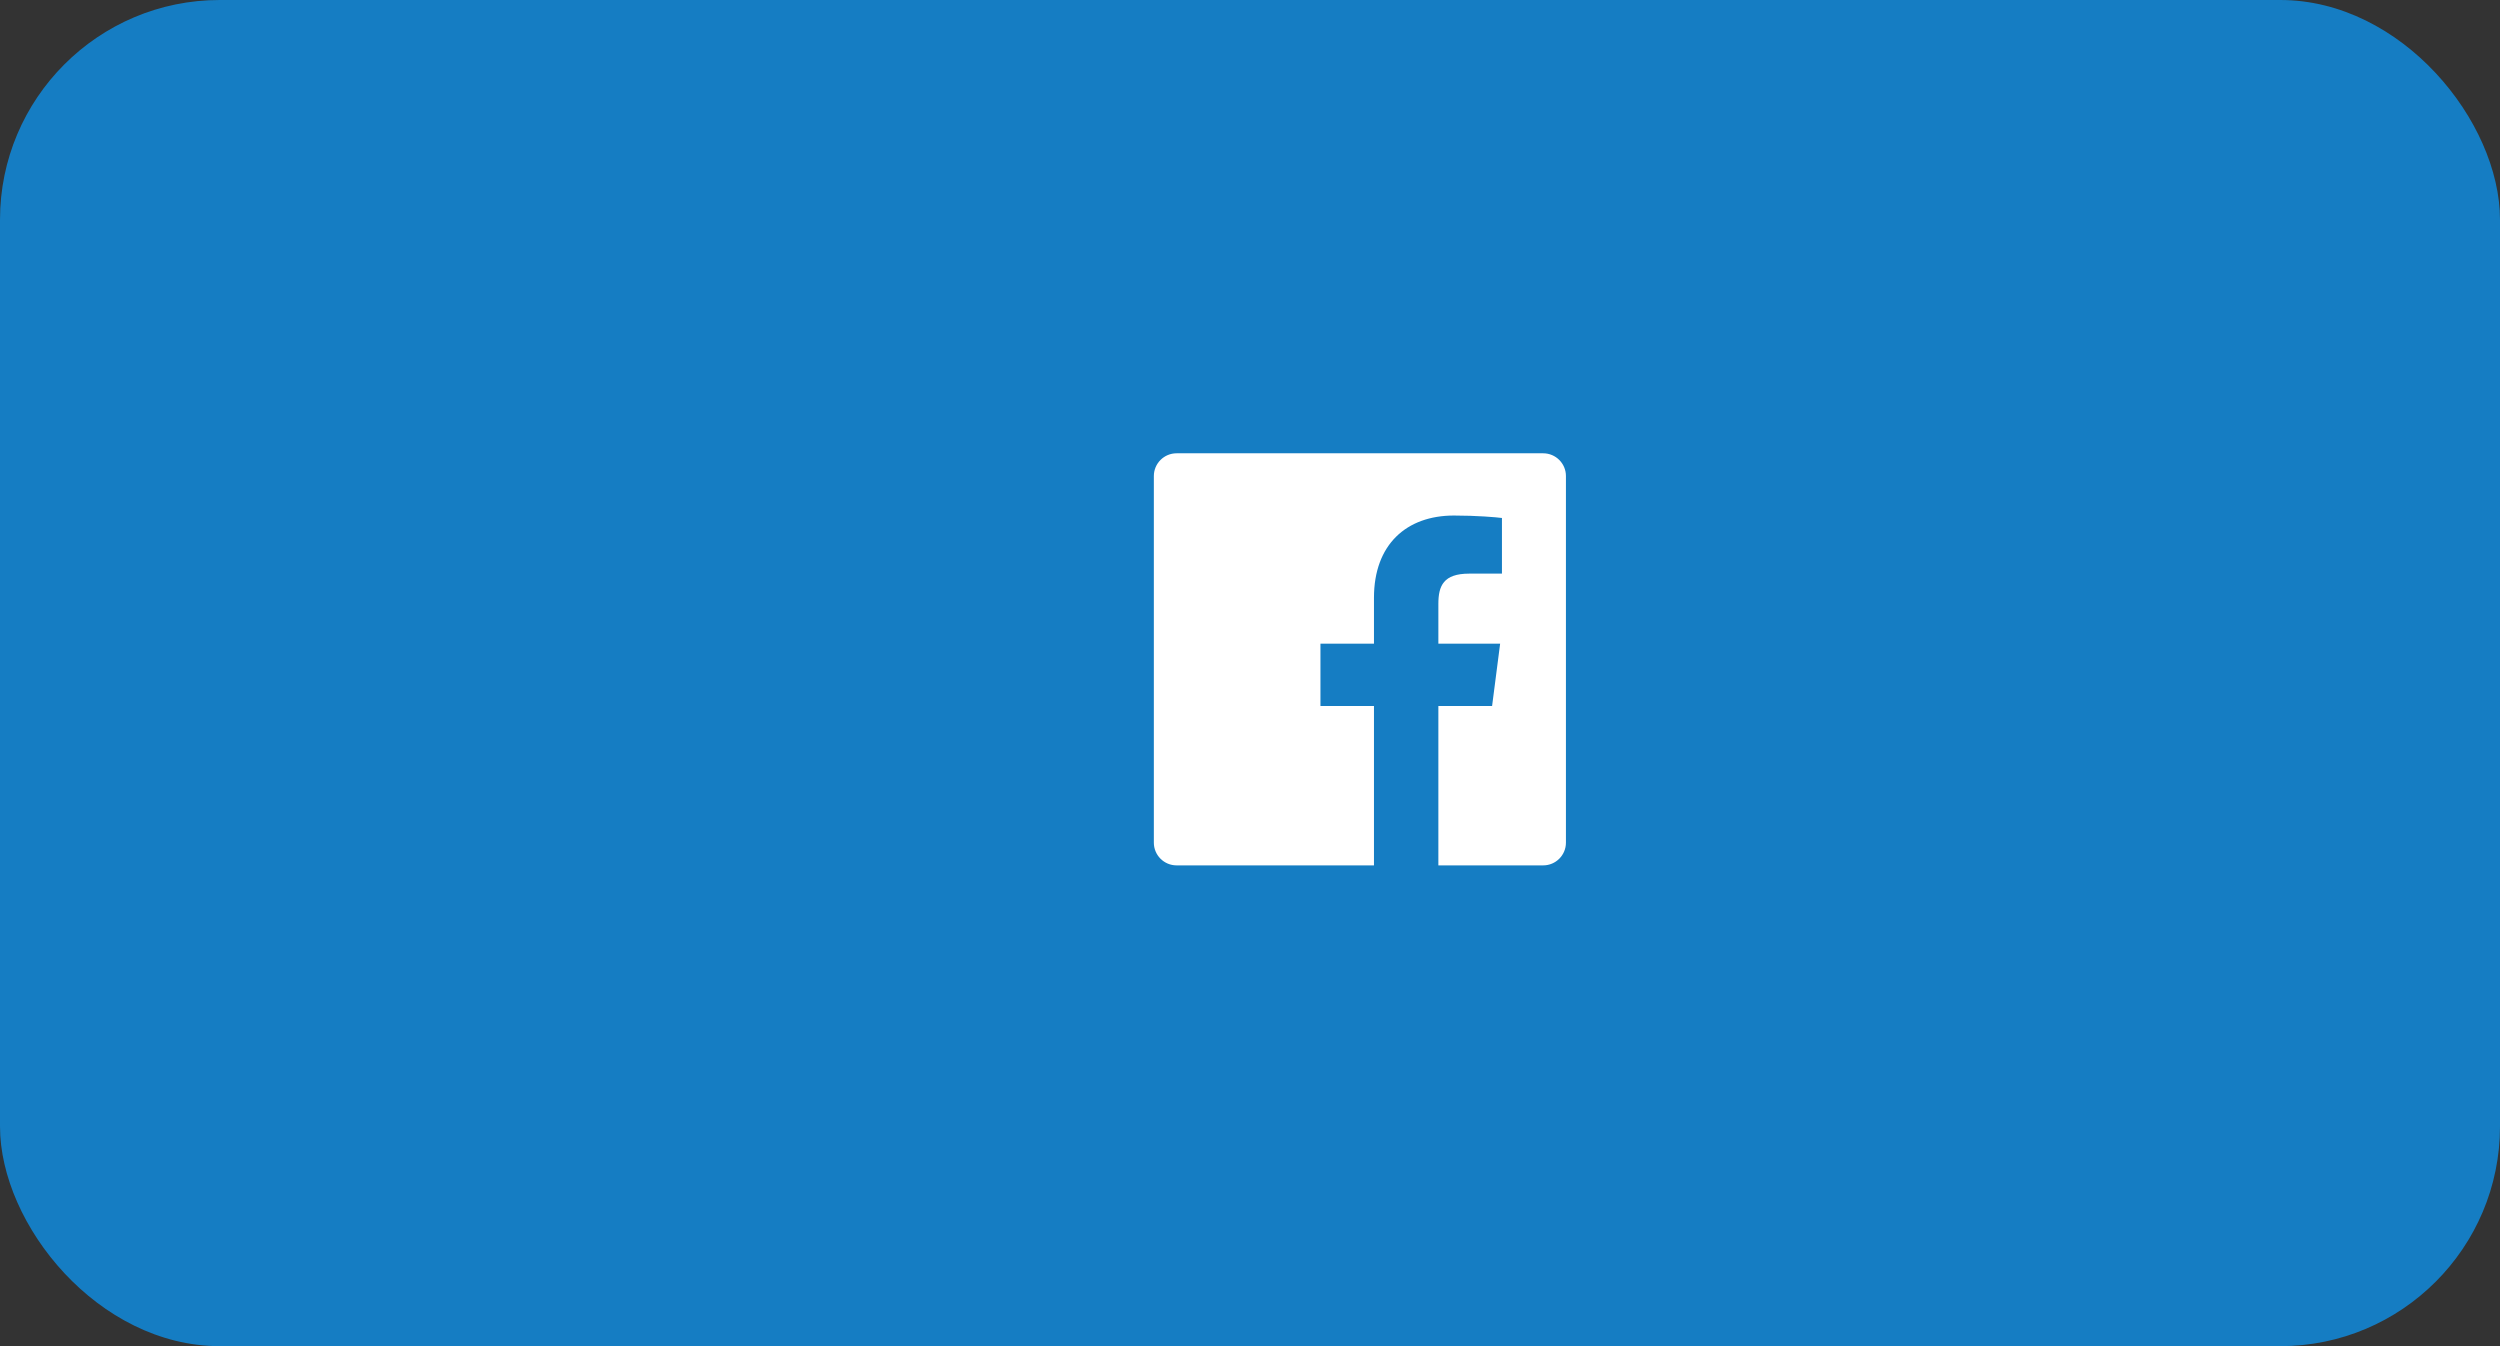 <svg width="182" height="98" viewBox="0 0 182 98" fill="none" xmlns="http://www.w3.org/2000/svg">
<rect x="0" y="0" width="182" height="98" fill="#333333" stroke="none"/>
<rect width="182" height="98" rx="16" fill="#157DC3"/>
<path d="M112.344 33H85.654C84.741 33.001 84 33.742 84 34.656V61.346C84.001 62.259 84.742 63 85.656 63H100.025V51.398H96.129V46.857H100.025V43.516C100.025 39.64 102.391 37.531 105.848 37.531C107.504 37.531 108.927 37.654 109.342 37.709V41.76H106.958C105.077 41.76 104.713 42.654 104.713 43.965V46.857H109.21L108.624 51.398H104.713V63H112.344C113.258 63 114 62.259 114 61.345C114 61.344 114 61.344 114 61.344V34.654C114 33.741 113.258 33 112.344 33Z" fill="white"/>
</svg>
